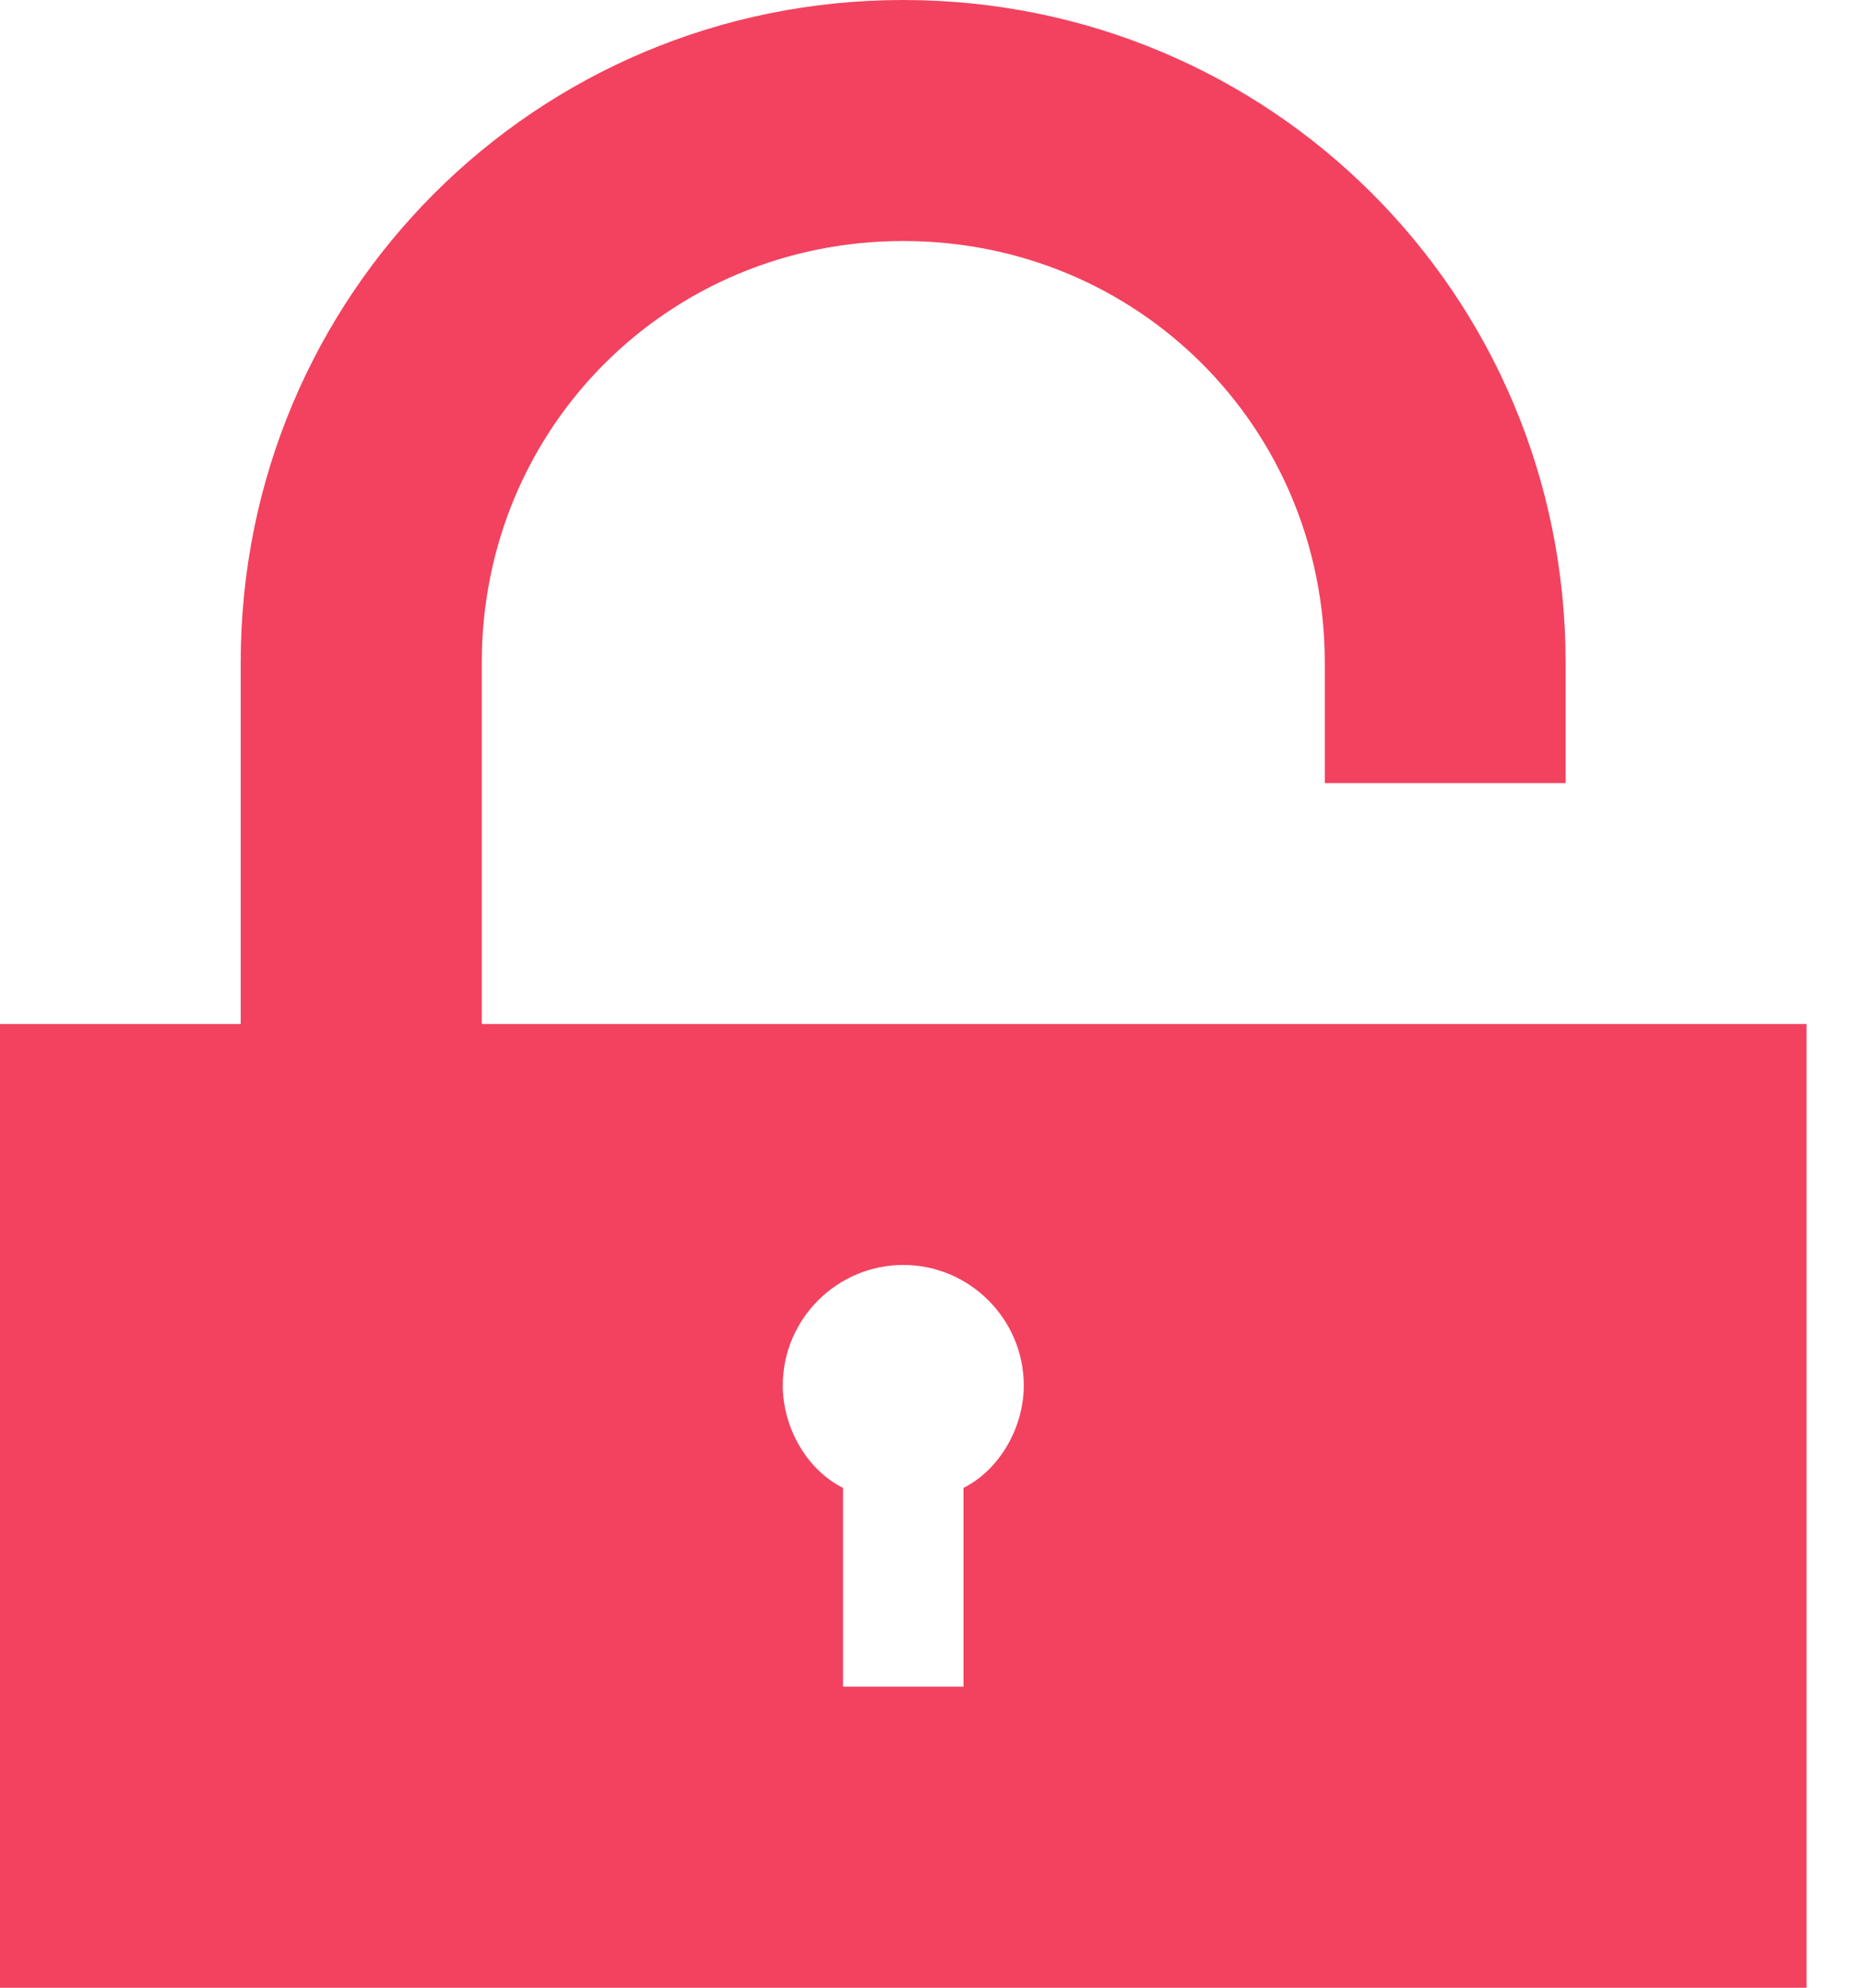 <?xml version="1.0" encoding="UTF-8"?>
<svg width="30px" height="32px" viewBox="0 0 30 32" version="1.1" xmlns="http://www.w3.org/2000/svg" xmlns:xlink="http://www.w3.org/1999/xlink">
    <!-- Generator: Sketch 47.1 (45422) - http://www.bohemiancoding.com/sketch -->
    <title>Lock-Open</title>
    <desc>Created with Sketch.</desc>
    <defs></defs>
    <g id="Prototype" stroke="none" stroke-width="1" fill="none" fill-rule="evenodd">
        <g id="6.2-Issue-Details" transform="translate(-304, -256)" fill="#F2425F">
            <g id="Group-16" transform="translate(213, 156)">
                <g id="Group-33" transform="translate(91, 75)">
                    <g id="Group-30">
                        <path d="M14.546,41.485 L7.758,41.485 L7.758,35.667 C7.758,31.885 10.764,28.88 14.546,28.88 C18.327,28.88 21.333,31.885 21.333,35.667 L21.333,37.607 L25.211,37.607 L25.211,35.667 C25.211,29.753 20.46,25 14.544,25 C8.629,25 3.876,29.751 3.876,35.667 L3.876,41.485 L0,41.485 L0,57 L29.091,57 L29.091,41.485 L14.546,41.485 Z M15.515,48.953 L15.515,52.153 L13.575,52.153 L13.575,48.953 C12.993,48.662 12.605,47.984 12.605,47.304 C12.605,46.236 13.478,45.364 14.546,45.364 C15.613,45.364 16.486,46.236 16.486,47.304 C16.486,47.982 16.096,48.662 15.515,48.953 L15.515,48.953 Z" id="Lock-Open"></path>
                    </g>
                </g>
            </g>
        </g>
    </g>
</svg>
